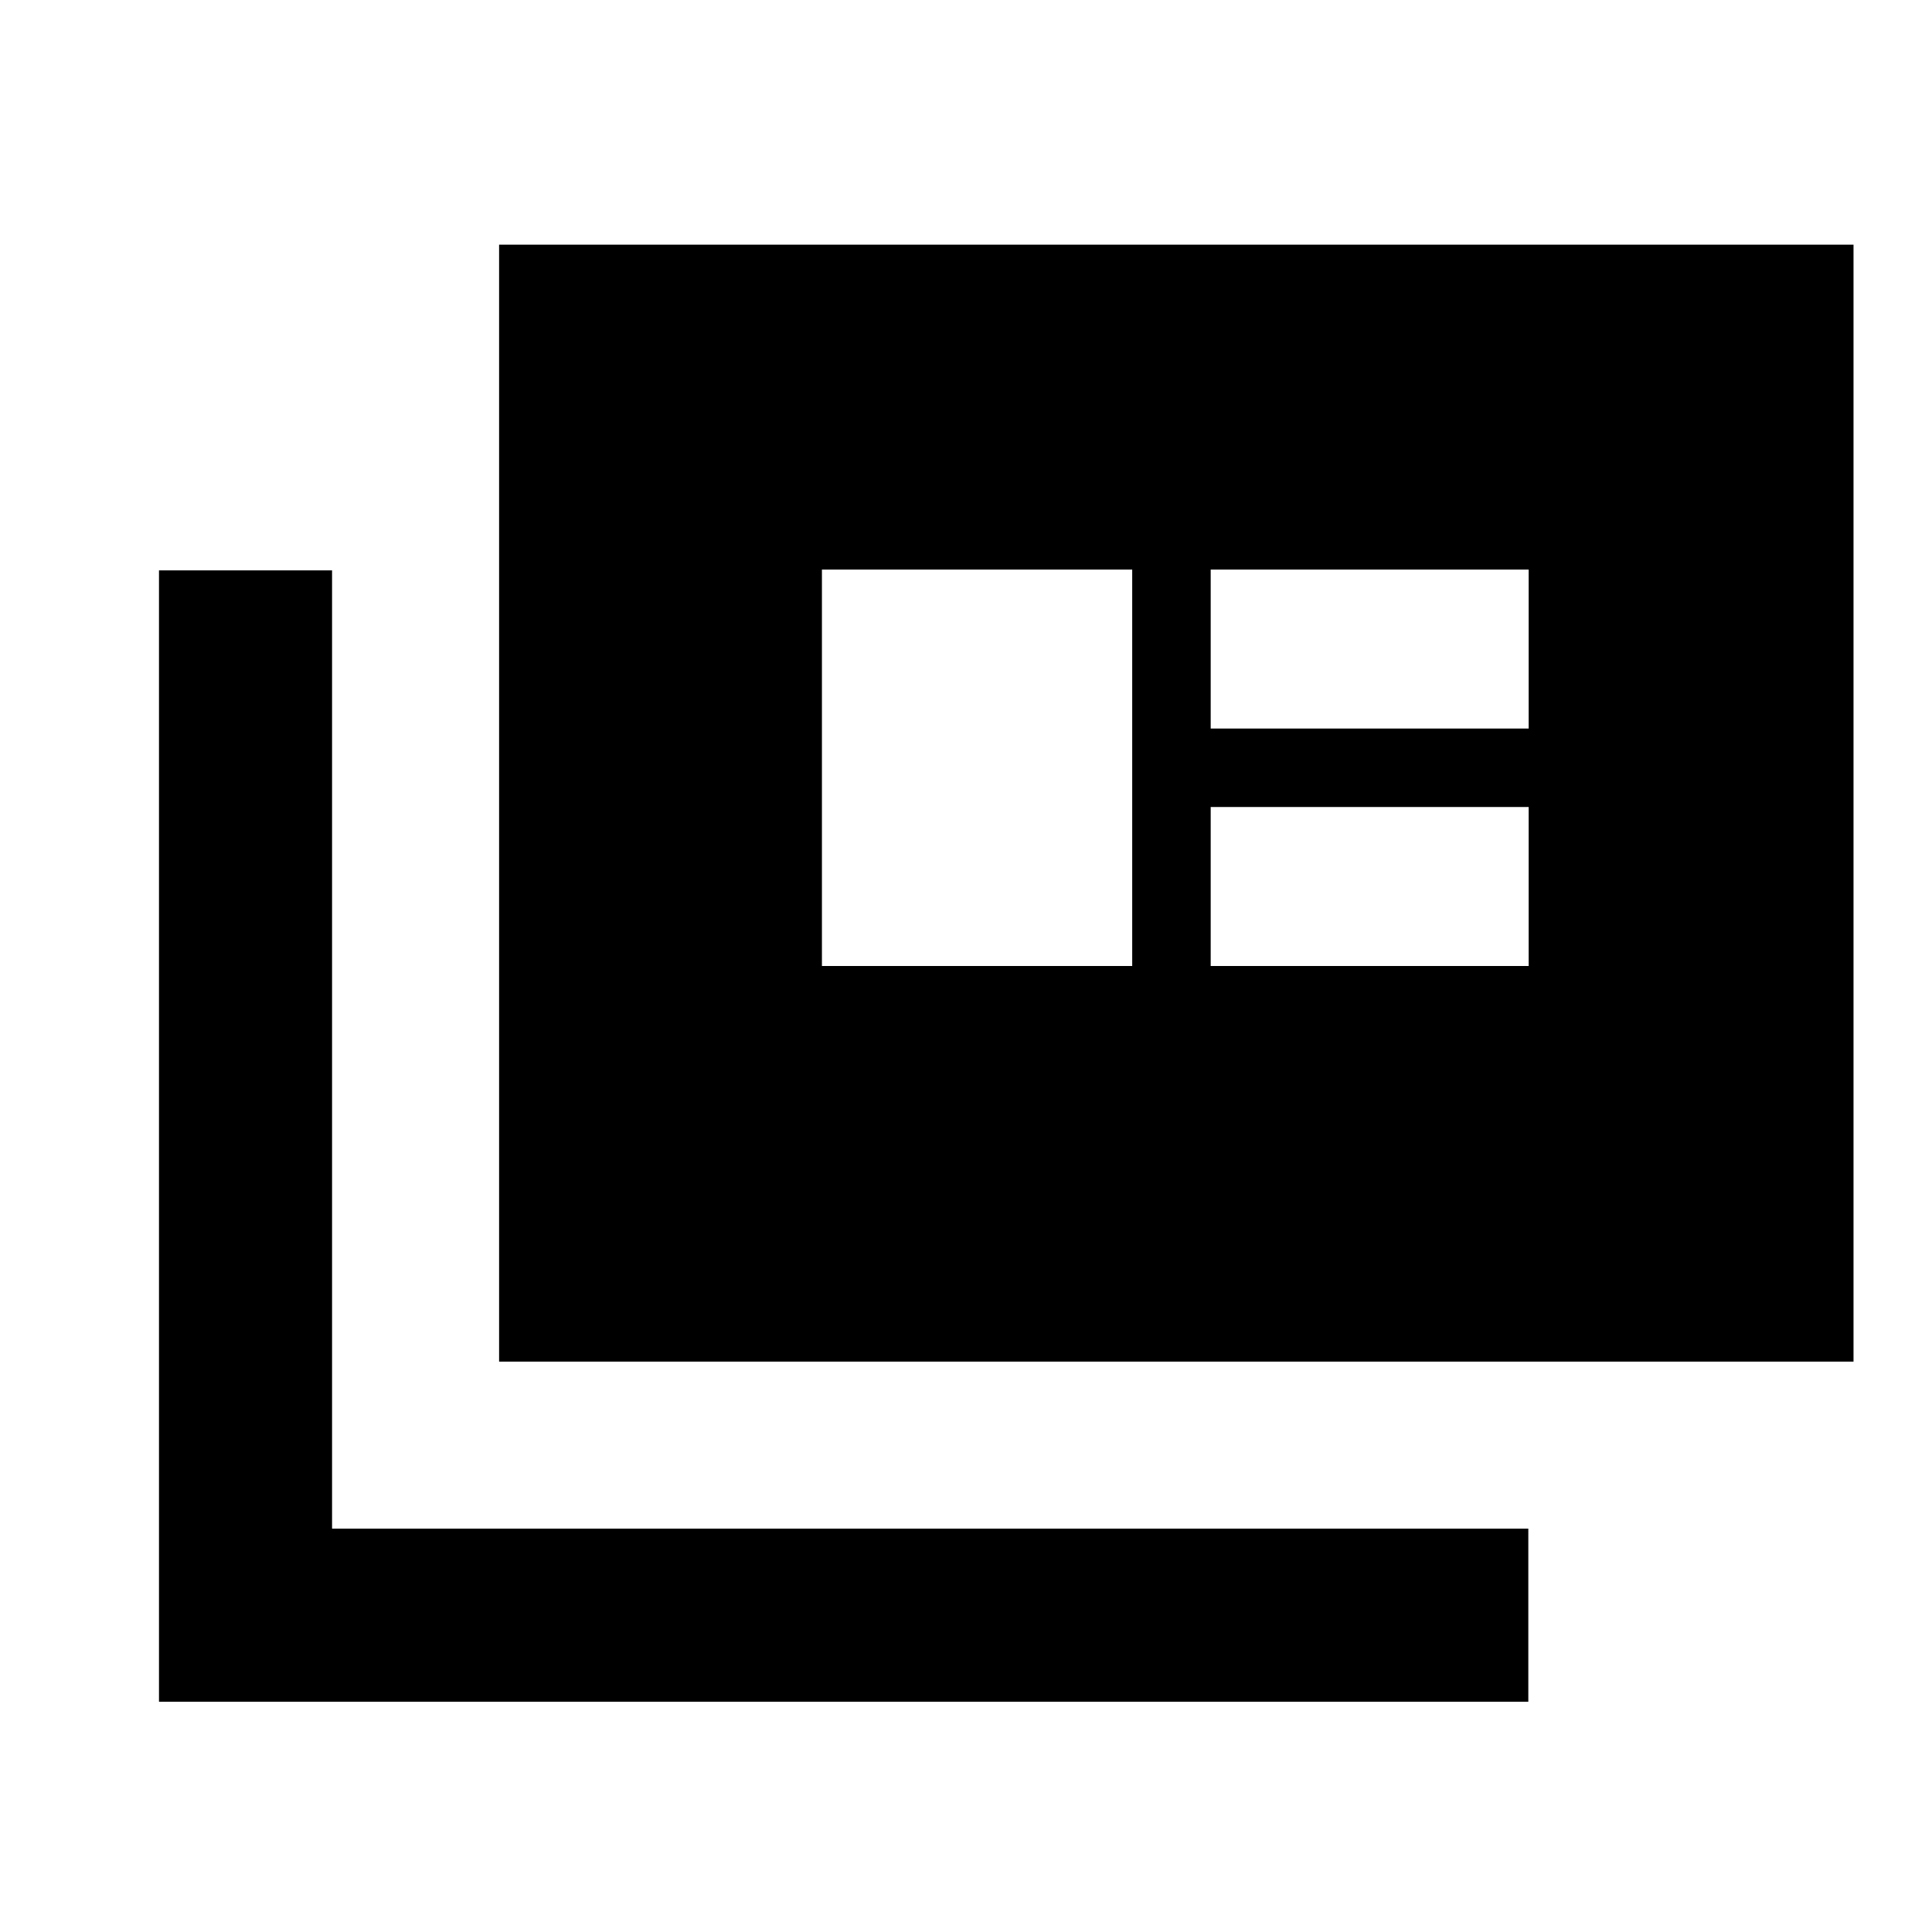 <svg xmlns="http://www.w3.org/2000/svg" height="24" viewBox="0 -960 960 960" width="24"><path d="M79-114.413v-562.174h86v476.174h594.413v86H79Zm169-169v-555h673v555H248ZM408.413-480h154.174v-197H408.413v197Zm193.174 0h158v-79h-158v79Zm0-118h158v-79h-158v79Z"/></svg>